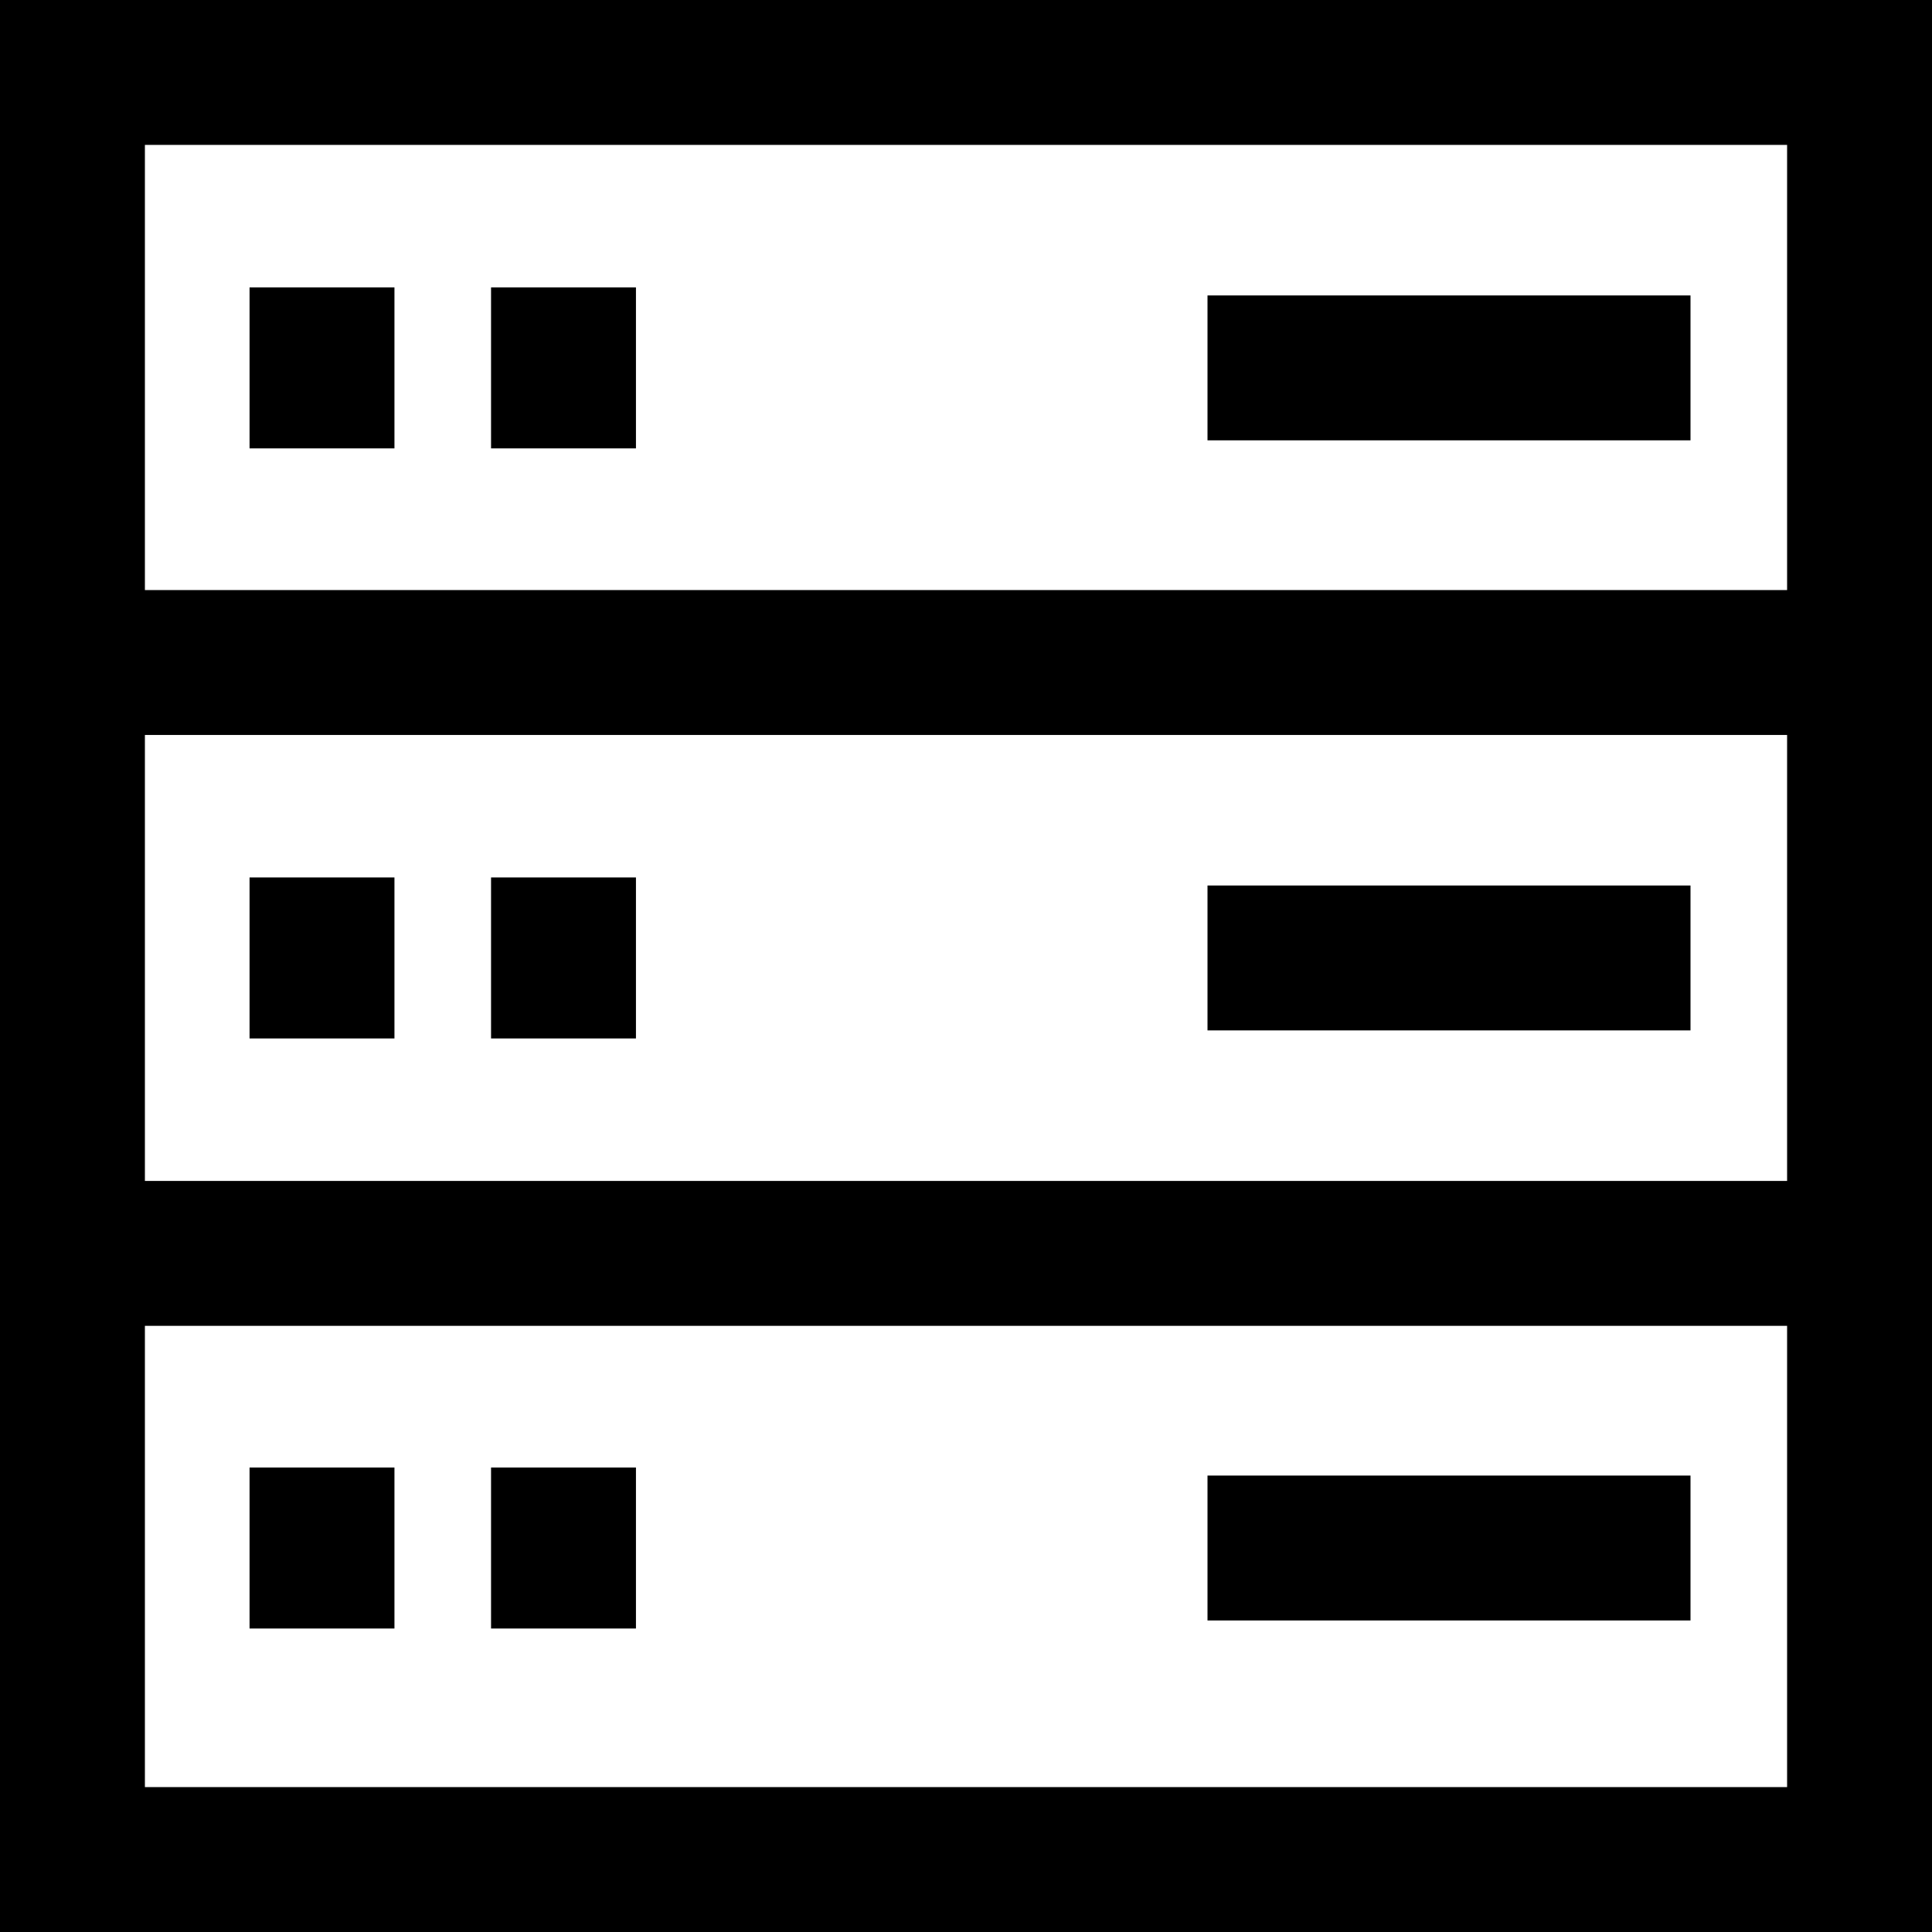 <svg t="1566291439420" class="icon" viewBox="0 0 1024 1024" version="1.1" xmlns="http://www.w3.org/2000/svg" p-id="3540" width="200" height="200"><path d="M0 0v1024h1024V0z m947.2 76.8v235.947H76.8V76.8z m0 312.747v236.373H76.8V389.547zM76.8 947.2v-244.48h870.4v244.48z" p-id="3541"></path><path d="M132.267 152.32h76.8v85.333H132.267zM260.267 152.32h76.8v85.333H260.267zM640 156.587h256v76.8h-256zM132.267 465.067h76.8v85.333H132.267zM260.267 465.067h76.8v85.333H260.267zM640 469.333h256v76.8h-256zM132.267 777.813h76.8v85.333H132.267zM260.267 777.813h76.8v85.333H260.267zM640 782.08h256v76.8h-256z" p-id="3542"></path></svg>
